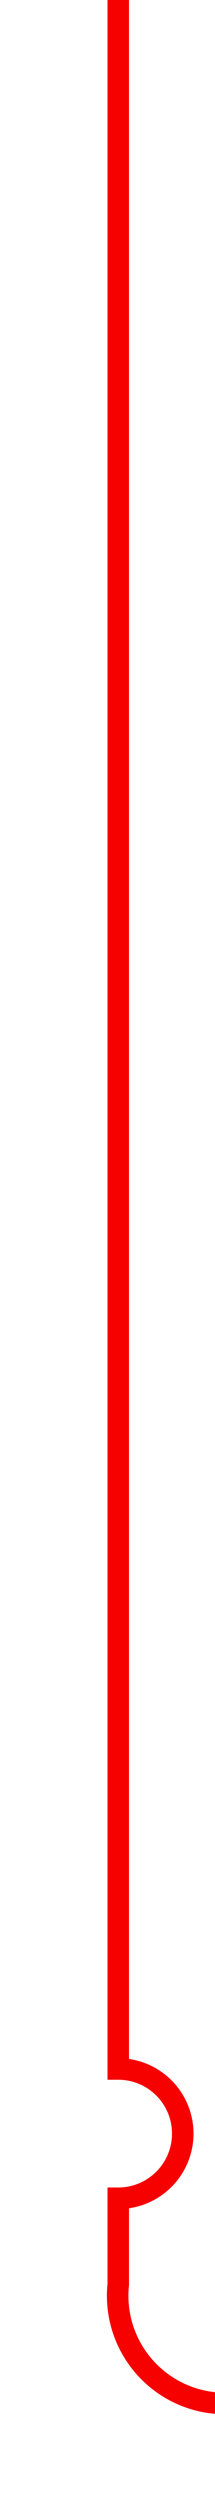 ﻿<?xml version="1.0" encoding="utf-8"?>
<svg version="1.1" xmlns:xlink="http://www.w3.org/1999/xlink" width="10px" height="116px" preserveAspectRatio="xMidYMin meet" viewBox="283 6878  8 116" xmlns="http://www.w3.org/2000/svg">
  <path d="M 287.5 6878  L 287.5 6974  A 3 3 0 0 1 290.5 6977 A 3 3 0 0 1 287.5 6980 L 287.5 6984  A 5 5 0 0 0 292 6989.5 L 639 6989.5  A 3 3 0 0 1 642 6986.5 A 3 3 0 0 1 645 6989.5 L 1083 6989.5  A 5 5 0 0 1 1088.5 6994.5 L 1088.5 7061  " stroke-width="1" stroke="#f70000" fill="none" />
  <path d="M 1093.146 7055.946  L 1088.5 7060.593  L 1083.854 7055.946  L 1083.146 7056.654  L 1088.146 7061.654  L 1088.5 7062.007  L 1088.854 7061.654  L 1093.854 7056.654  L 1093.146 7055.946  Z " fill-rule="nonzero" fill="#f70000" stroke="none" />
</svg>